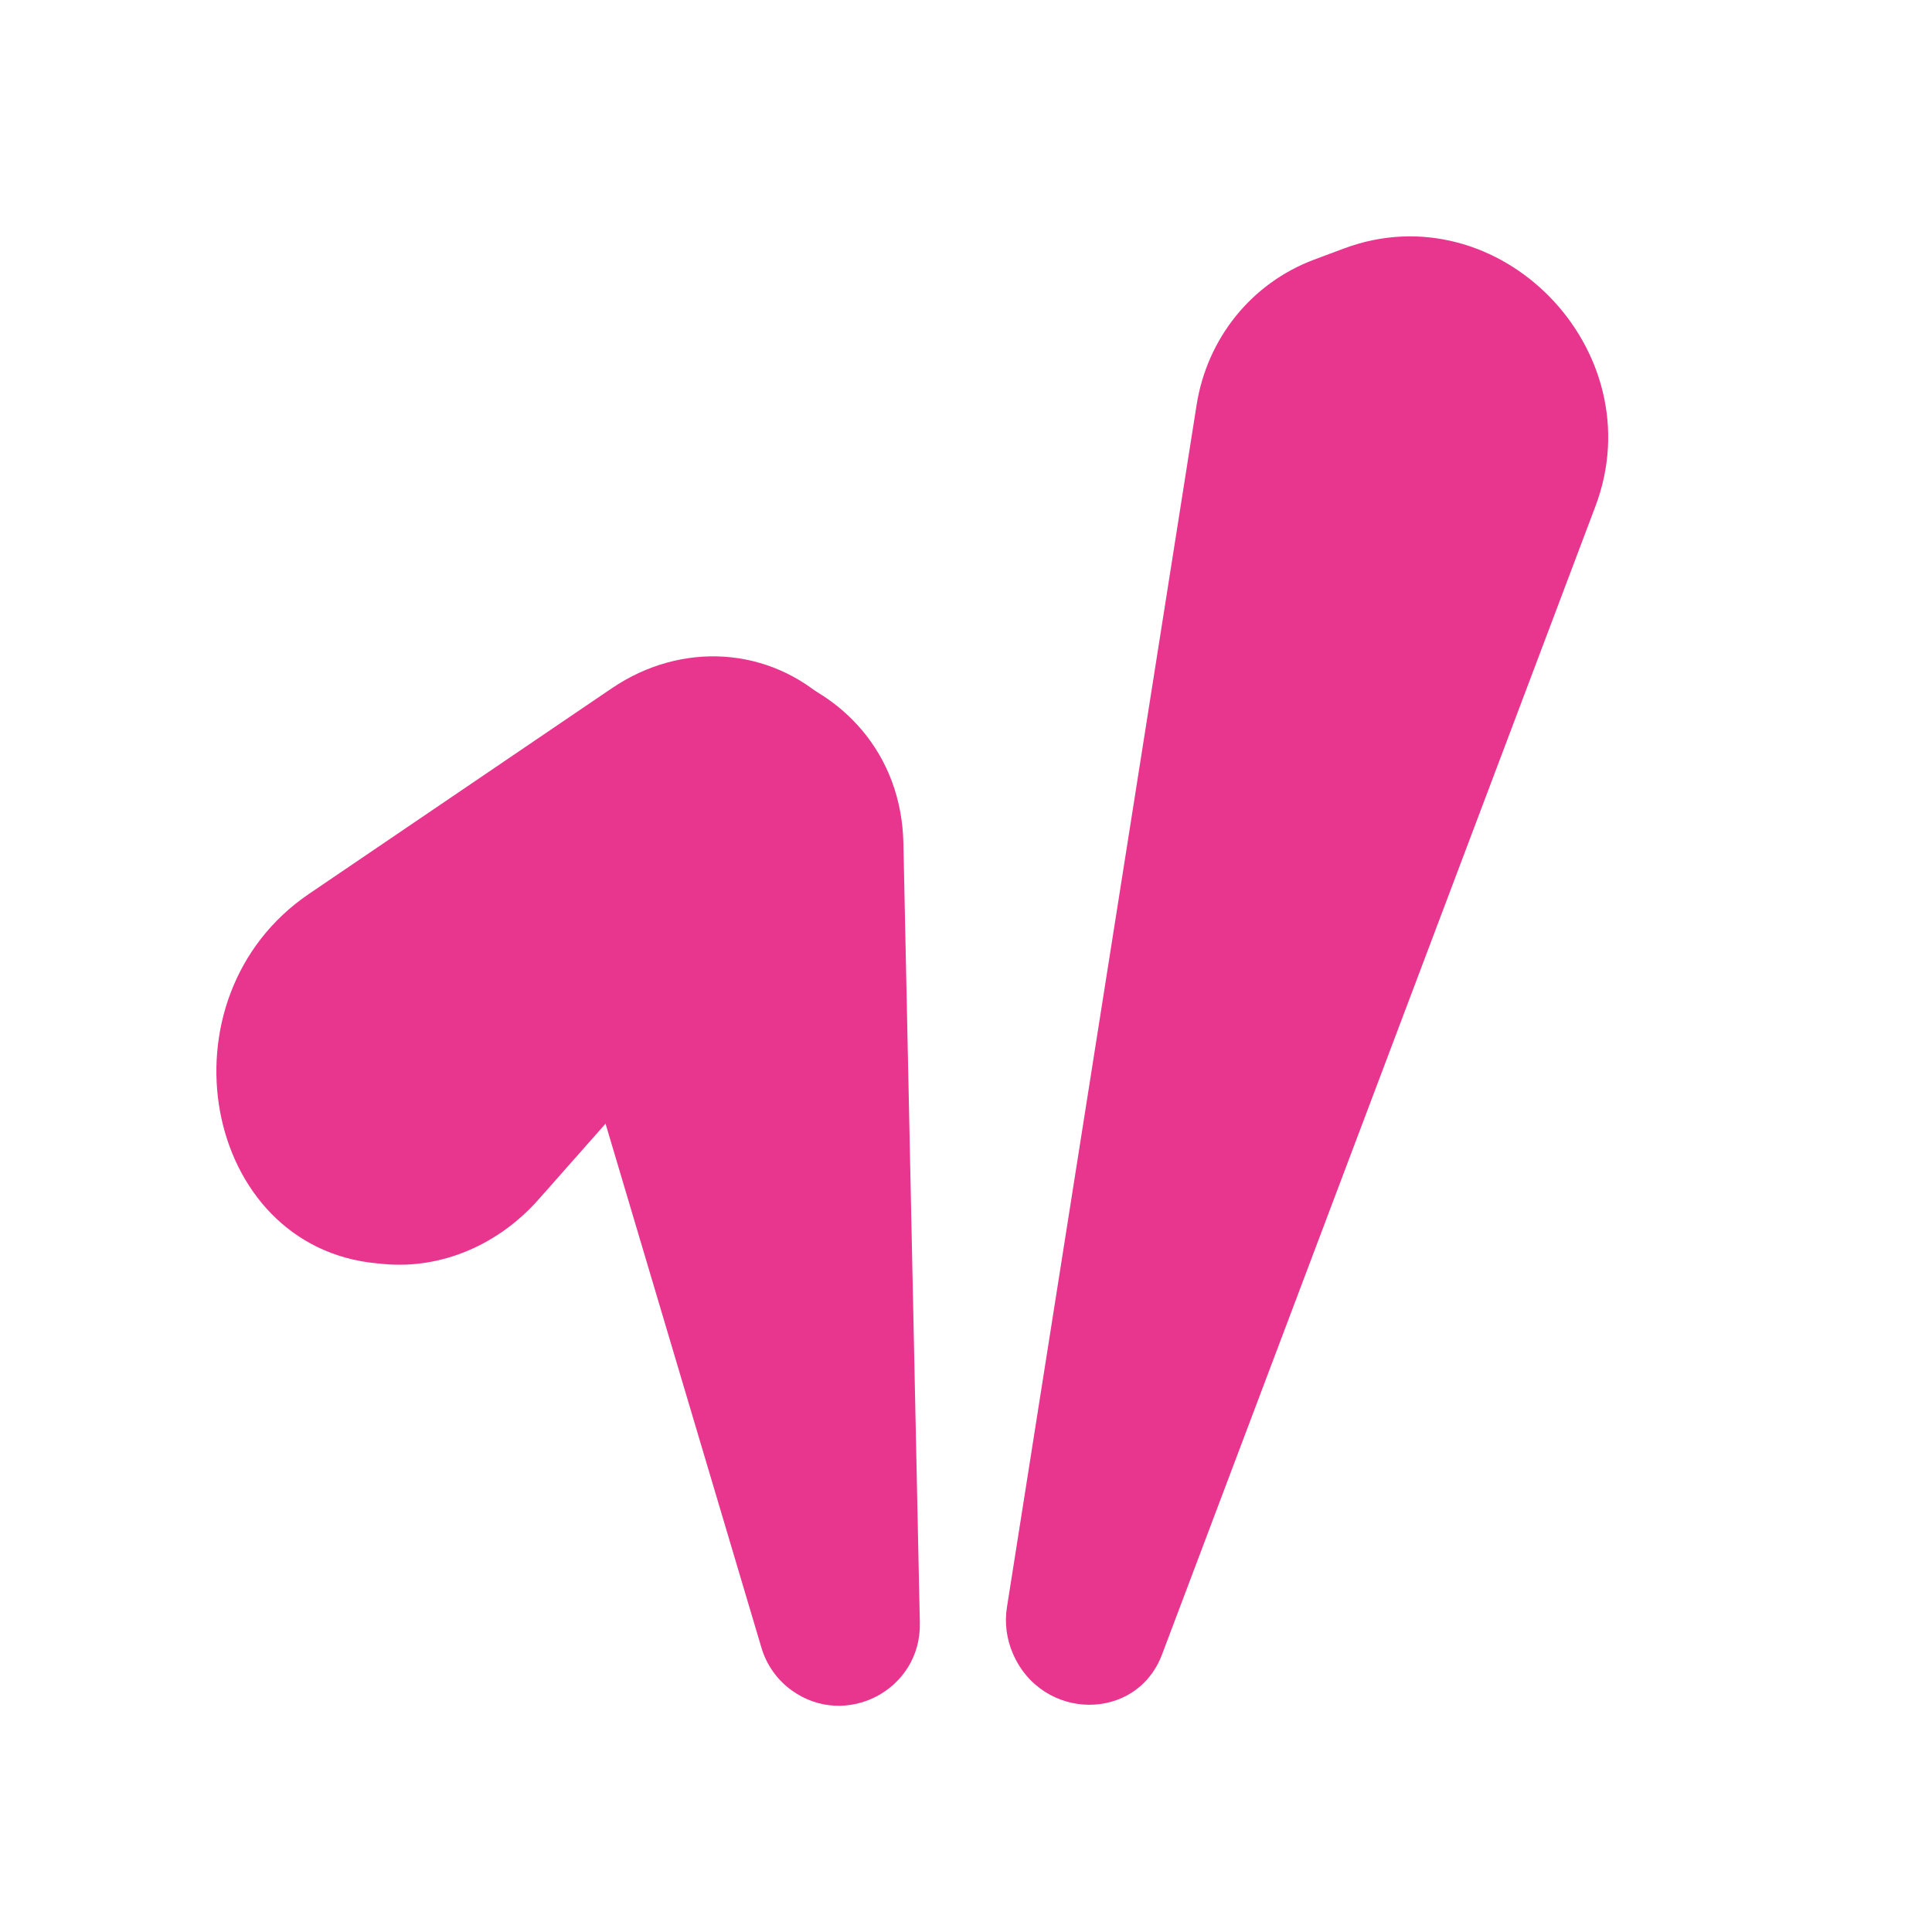 <svg fill="none" height="100" viewBox="0 0 100 100" width="100" xmlns="http://www.w3.org/2000/svg" xmlns:xlink="http://www.w3.org/1999/xlink"><rect x="0" y="0" width="100" height="100" fill="#333333" stroke="none"/><clipPath id="a"><path d="m0 0h100v100h-100z"/></clipPath><g clip-path="url(#a)"><path d="m0 0h100v100h-100z" fill="#fff"/><g fill="#e8368f"><path d="m61.935 20.964c.546-3.463 2.853-6.317 6.081-7.524l1.536-.575c8.027-3.002 16.081 5.25 13.026 13.344l-22.434 59.434c-1.318 3.491-6.211 3.451-7.721-.063-.325-.756-.431-1.583-.305-2.382z"/><path d="m28.217 46.091c-.603-2.454-.192-5.048 1.139-7.196 4.933-7.965 17.207-4.612 17.404 4.755l.851 40.359c.073 3.456-3.838 5.506-6.639 3.48-.748-.541-1.296-1.314-1.559-2.199l-9.002-30.262z"/><path d="m27.883 62.076c-2.106 2.383-5.064 3.62-8.007 3.35l-.354-.033c-9.064-.832-11.445-13.751-3.526-19.128l15.67-10.639c3.611-2.451 8.154-2.154 11.235.735l.054.051c1.206 1.348 1.293 3.495.207 5.072l-10.289 14.946z"/></g></g></svg>